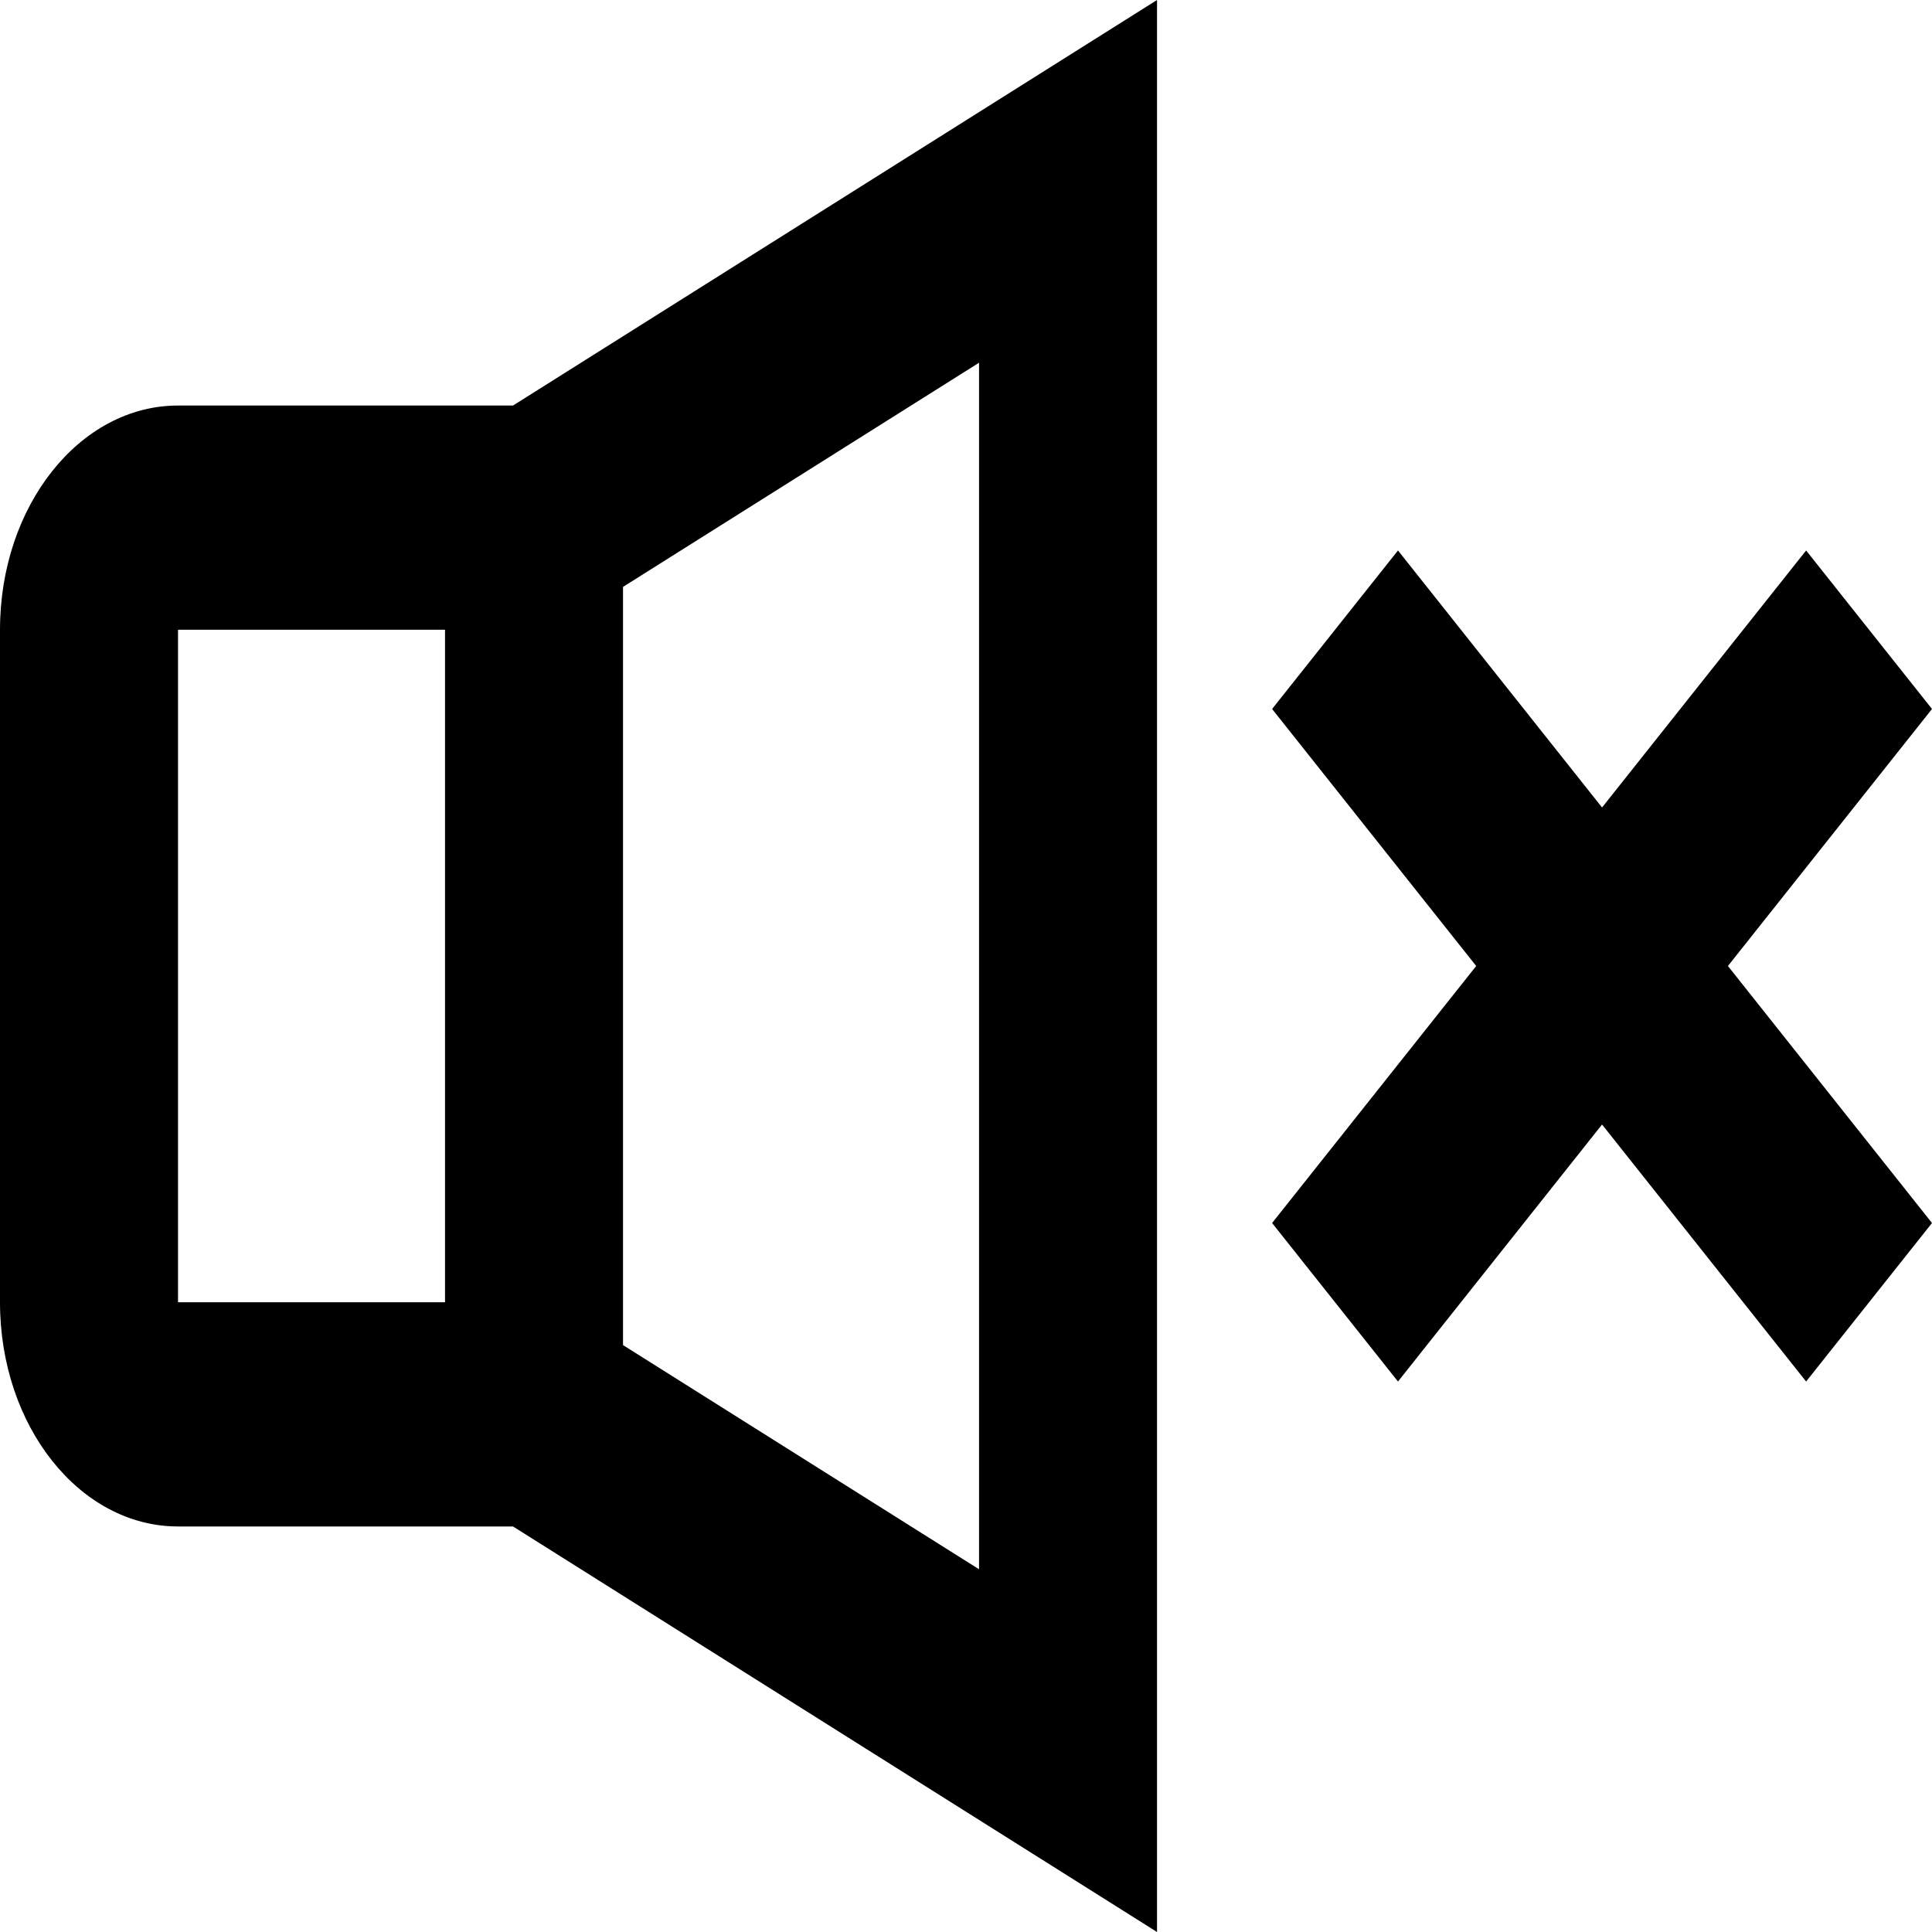 <svg xmlns="http://www.w3.org/2000/svg" xmlns:xlink="http://www.w3.org/1999/xlink" height="64" width="64">
  <g opacity="1">
    <path fill="rgb(0,0,0)" fill-opacity="1" opacity="1" fill-rule="evenodd" d="M16.994 13.434L38.328 3.81688977313388e-7L38.328 64L16.994 50.566L5.897 50.566C2.64 50.566 5.684341886080802e-14 47.241 5.684341886080802e-14 43.139L5.684341886080802e-14 20.861C5.684341886080802e-14 16.759 2.64 13.434 5.897 13.434L16.994 13.434ZM20.638 19.442L32.432 12.016L32.432 51.984L20.638 44.558L20.638 19.442ZM42.14 23.486L46.31 18.235L53.07 26.749L59.83 18.235L64 23.486L57.24 32L64 40.514L59.83 45.765L53.07 37.251L46.31 45.765L42.14 40.514L48.901 32L42.14 23.486ZM14.742 20.861L5.897 20.861L5.897 43.139L14.742 43.139L14.742 20.861Z"/>
  </g>
</svg>